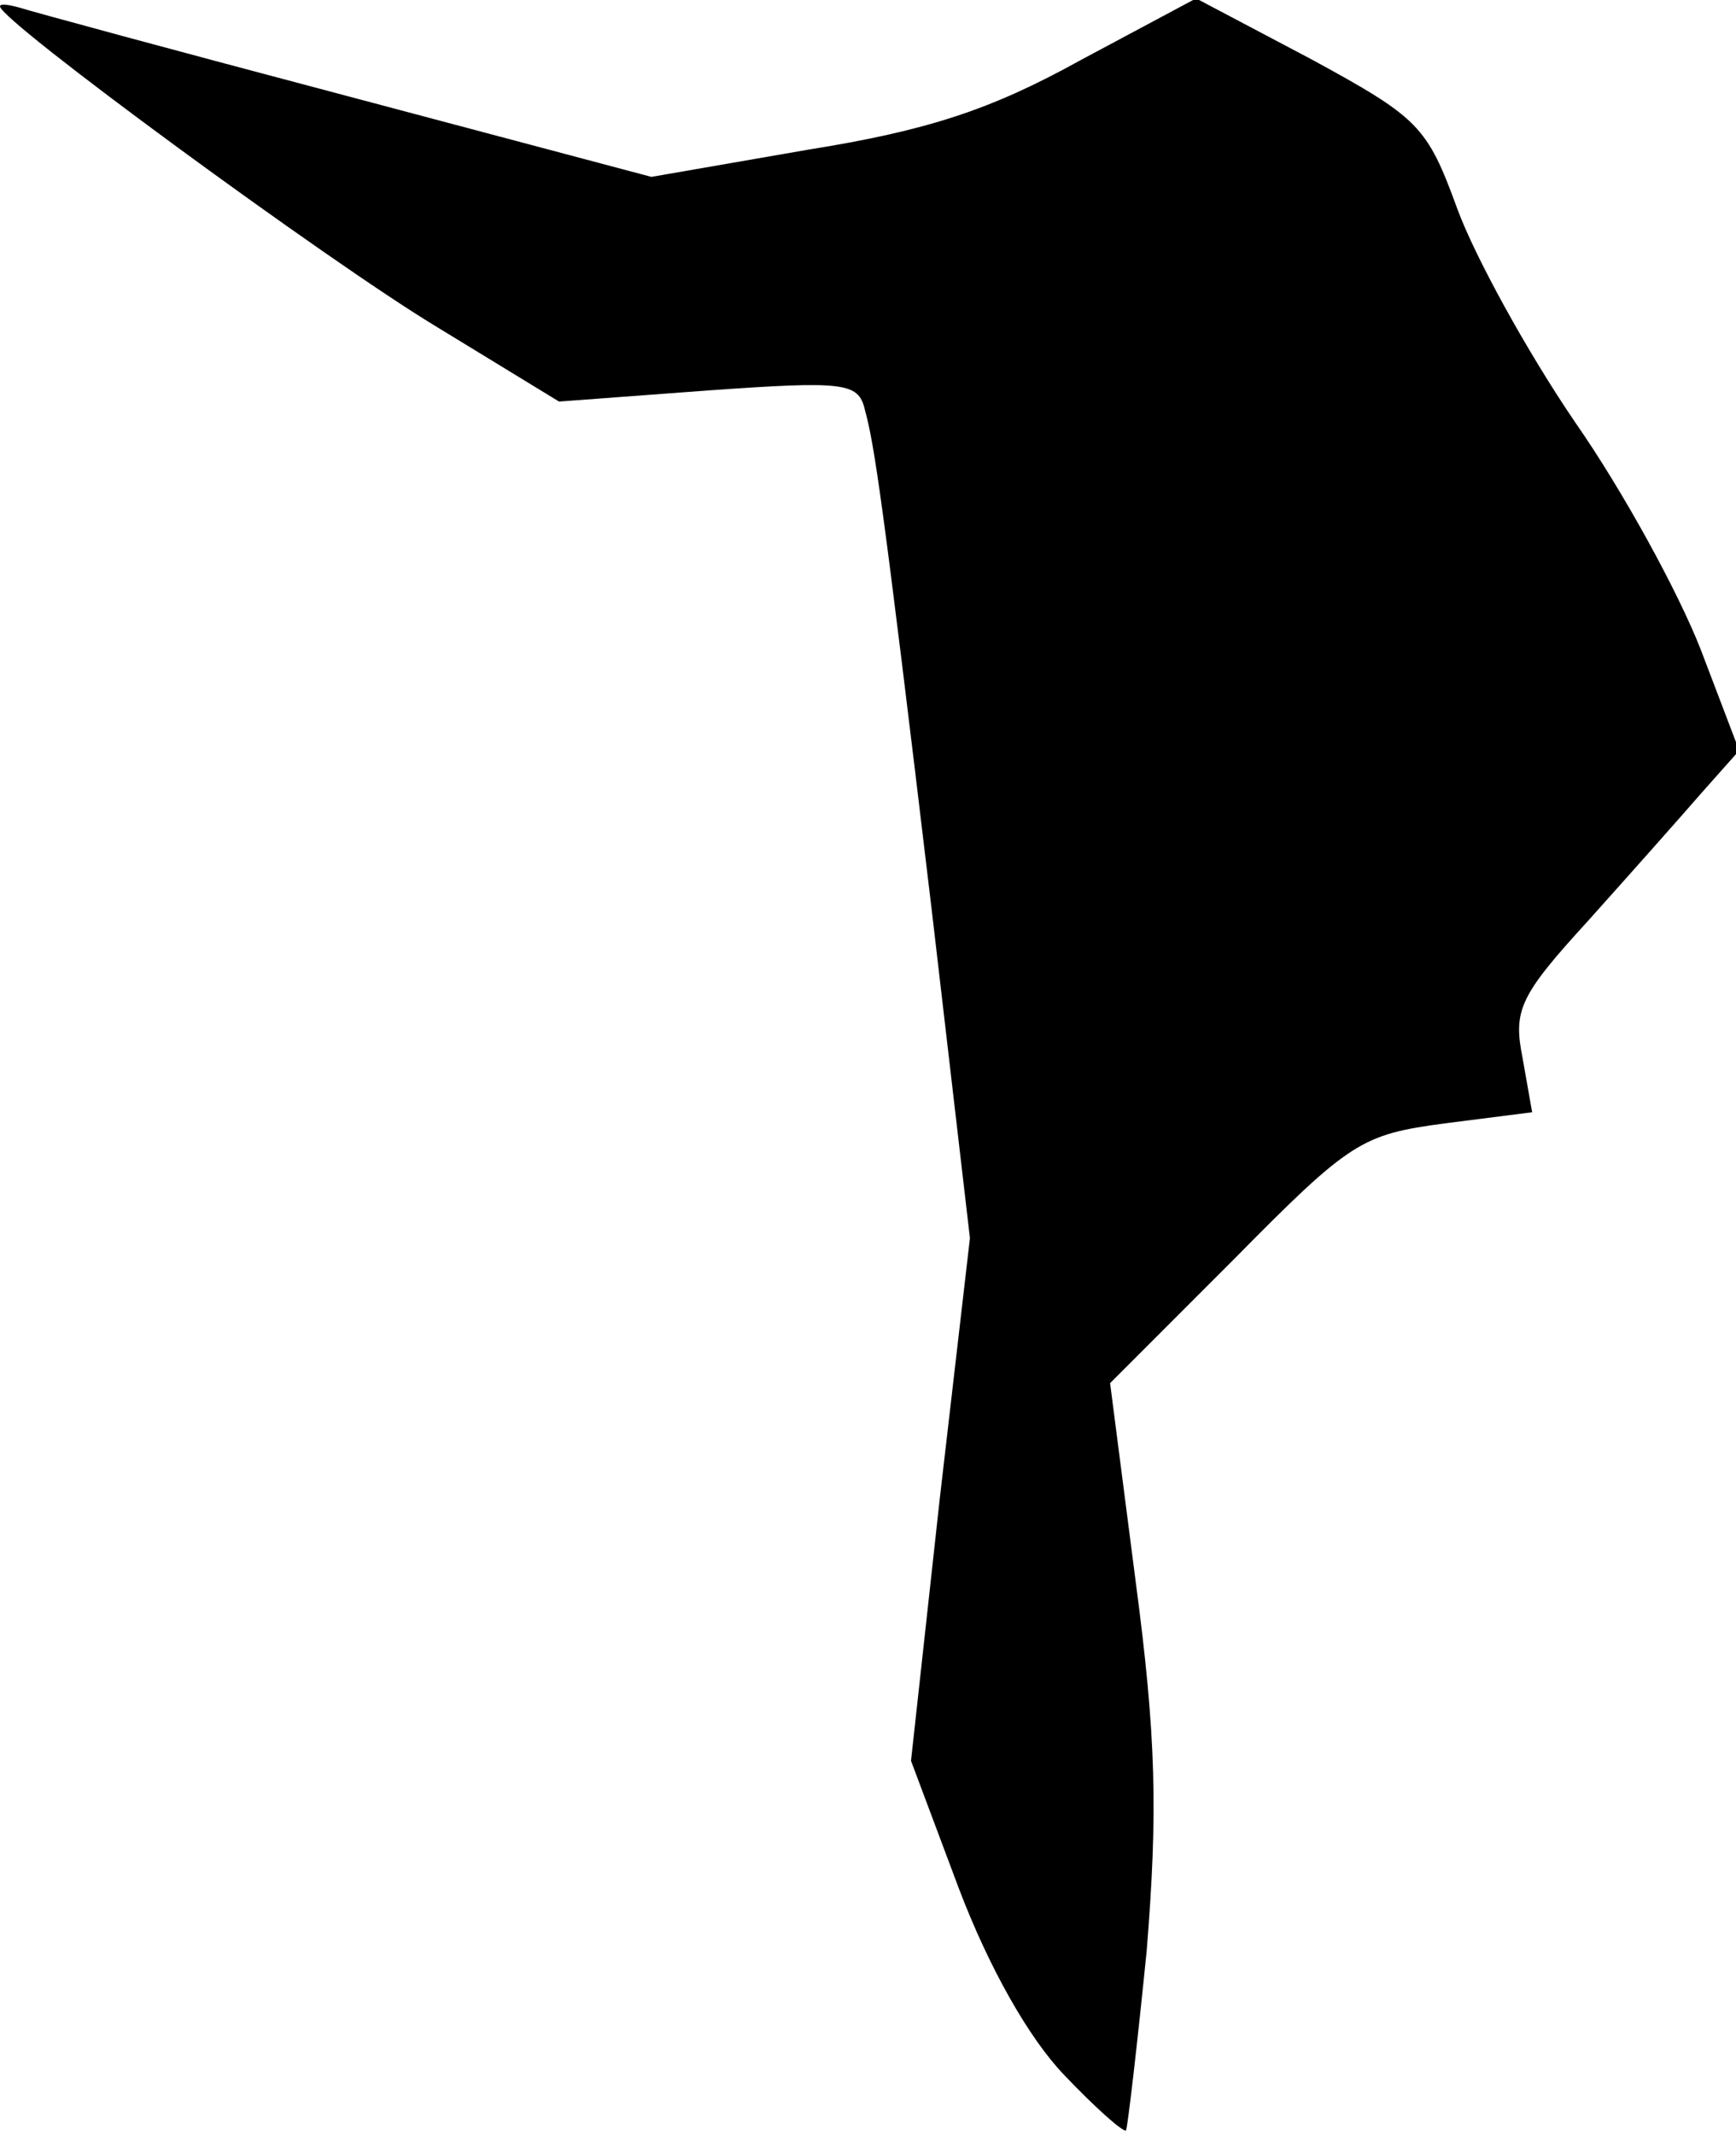 <?xml version="1.0" standalone="no"?>
<!DOCTYPE svg PUBLIC "-//W3C//DTD SVG 20010904//EN"
 "http://www.w3.org/TR/2001/REC-SVG-20010904/DTD/svg10.dtd">
<svg version="1.0" xmlns="http://www.w3.org/2000/svg"
 width="109pt" height="134pt" viewBox="0 0 109 134"
 preserveAspectRatio="xMidYMid meet">
<g transform="translate(0,134) scale(0.1,-0.1)"
fill="#000000" stroke="none">
<path fill="#000000" stroke="none" d="M0 1336 c0 -9 206 -160 274 -201 l77
-47 94 7 c85 6 94 5 98 -12 6 -22 11 -54 42 -314 l24 -206 -19 -164 -18 -164
30 -80 c19 -50 44 -94 66 -117 20 -21 37 -36 39 -35 1 2 7 53 13 113 7 87 6
134 -7 232 l-16 124 78 78 c73 74 80 78 132 85 l55 7 -6 34 c-6 30 -2 39 41
86 26 29 58 65 71 80 l24 27 -24 63 c-14 36 -49 100 -79 143 -30 44 -63 104
-74 134 -19 52 -24 57 -92 94 l-72 38 -73 -39 c-56 -31 -96 -44 -171 -56 l-98
-17 -192 51 c-106 28 -198 53 -204 55 -7 2 -13 3 -13 1z"/>
</g>
</svg>
